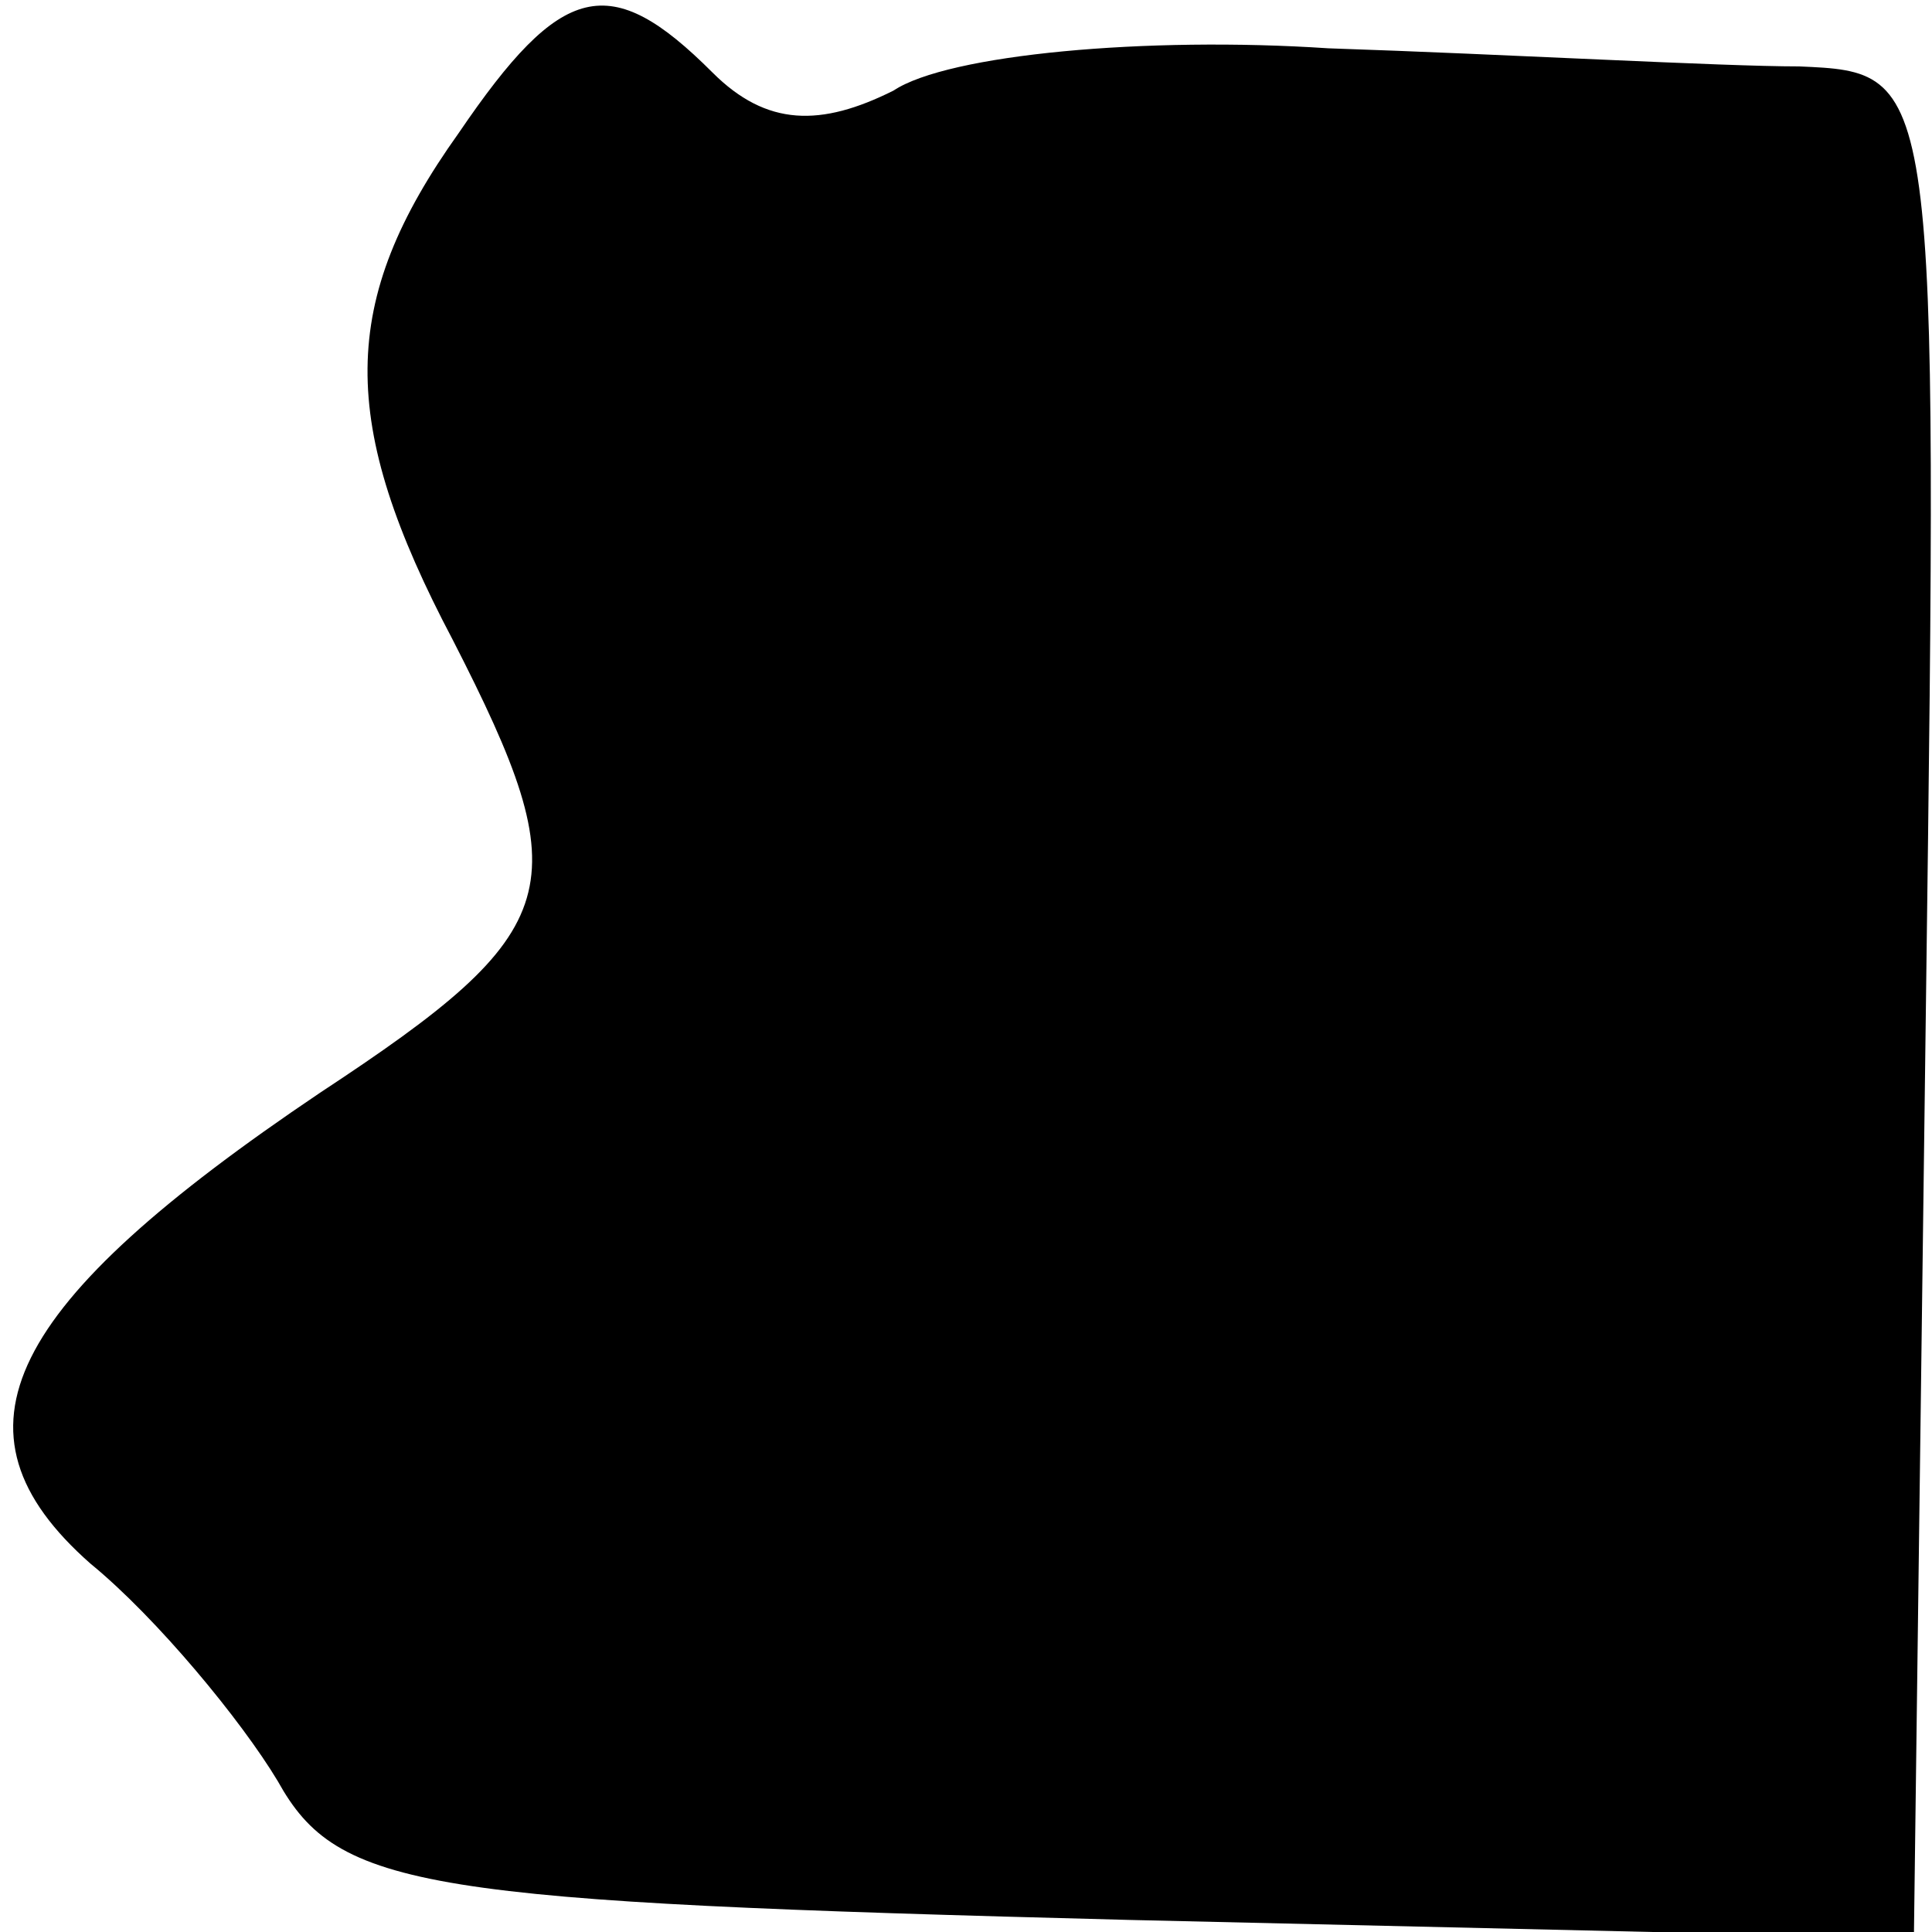 <?xml version="1.0" standalone="no"?>
<!DOCTYPE svg PUBLIC "-//W3C//DTD SVG 20010904//EN"
 "http://www.w3.org/TR/2001/REC-SVG-20010904/DTD/svg10.dtd">
<svg version="1.0" xmlns="http://www.w3.org/2000/svg"
 width="32pt" height="32pt" viewBox="0 0 32 32"
 preserveAspectRatio="xMidYMid meet">
<g transform="translate(0,32) scale(0.1,-0.1)"
fill="#000000" stroke="none">
<path fill="#000000" stroke="none" d="M76 298 c-20 -28 -20 -48 -1 -84 21
-41 19 -48 -22 -75 -52 -35 -63 -56 -38 -78 11 -9 25 -26 31 -36 10 -18 24
-20 141 -23 l130 -3 2 155 c2 154 2 154 -21 155 -13 0 -48 2 -78 3 -30 2 -63
-1 -72 -7 -12 -6 -21 -6 -30 3 -17 17 -25 15 -42 -10z"/>
</g>
</svg>
